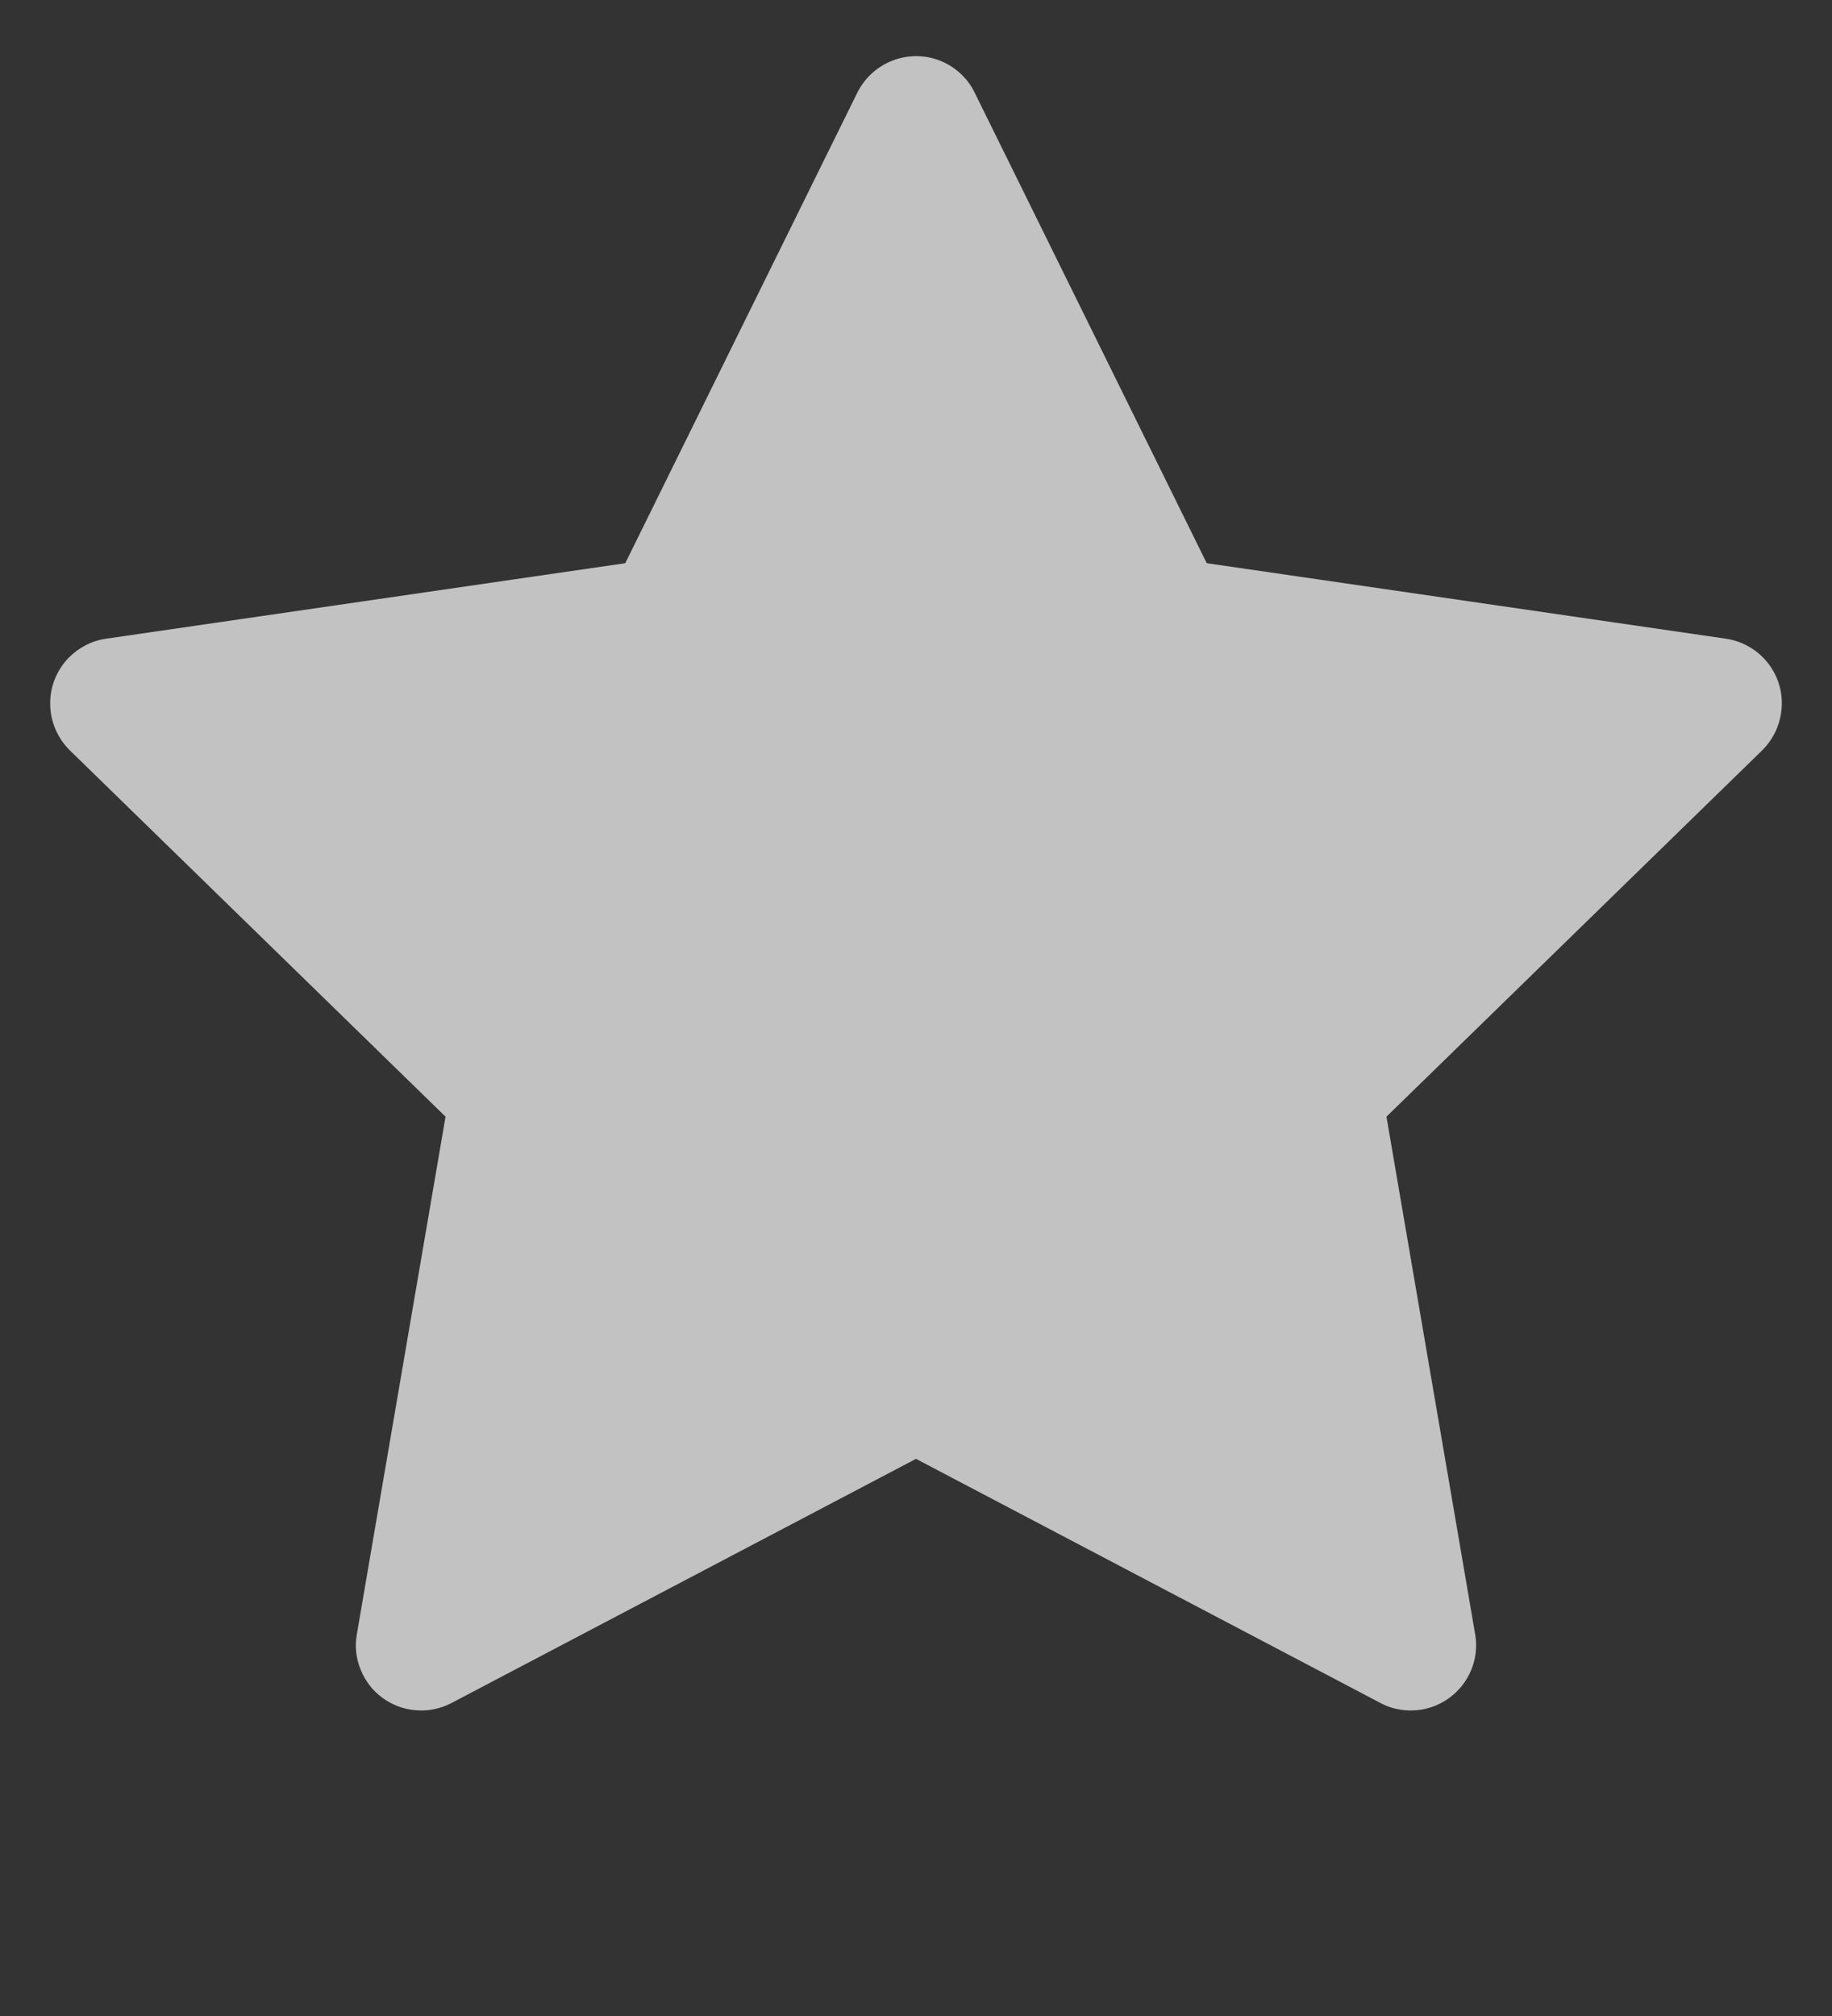 <svg width="10" height="11" viewBox="0 0 10 11" fill="none" xmlns="http://www.w3.org/2000/svg">
<rect x="0" y="0" width="10" height="11" fill="#333333" stroke="none"/>
<g id="StarFilled" opacity="0.7" clip-path="url(#clip0_1048_4709)">
<path id="Vector" d="M9.421 3.485L6.587 3.073L5.32 0.505C5.286 0.435 5.229 0.378 5.158 0.343C4.982 0.256 4.768 0.329 4.68 0.505L3.413 3.073L0.579 3.485C0.501 3.496 0.43 3.533 0.375 3.589C0.309 3.657 0.272 3.748 0.274 3.843C0.275 3.938 0.314 4.028 0.382 4.095L2.432 6.093L1.948 8.916C1.936 8.982 1.943 9.049 1.969 9.111C1.994 9.173 2.035 9.226 2.089 9.265C2.143 9.304 2.207 9.328 2.274 9.332C2.34 9.337 2.406 9.323 2.465 9.292L5 7.96L7.535 9.292C7.604 9.329 7.684 9.341 7.761 9.328C7.955 9.294 8.086 9.11 8.052 8.916L7.568 6.093L9.618 4.095C9.674 4.04 9.711 3.968 9.722 3.89C9.752 3.695 9.616 3.514 9.421 3.485Z" fill="white"/>
</g>
<defs>
<clipPath id="clip0_1048_4709">
<rect width="10" height="10" fill="white" transform="translate(0 0.258)"/>
</clipPath>
</defs>
</svg>
